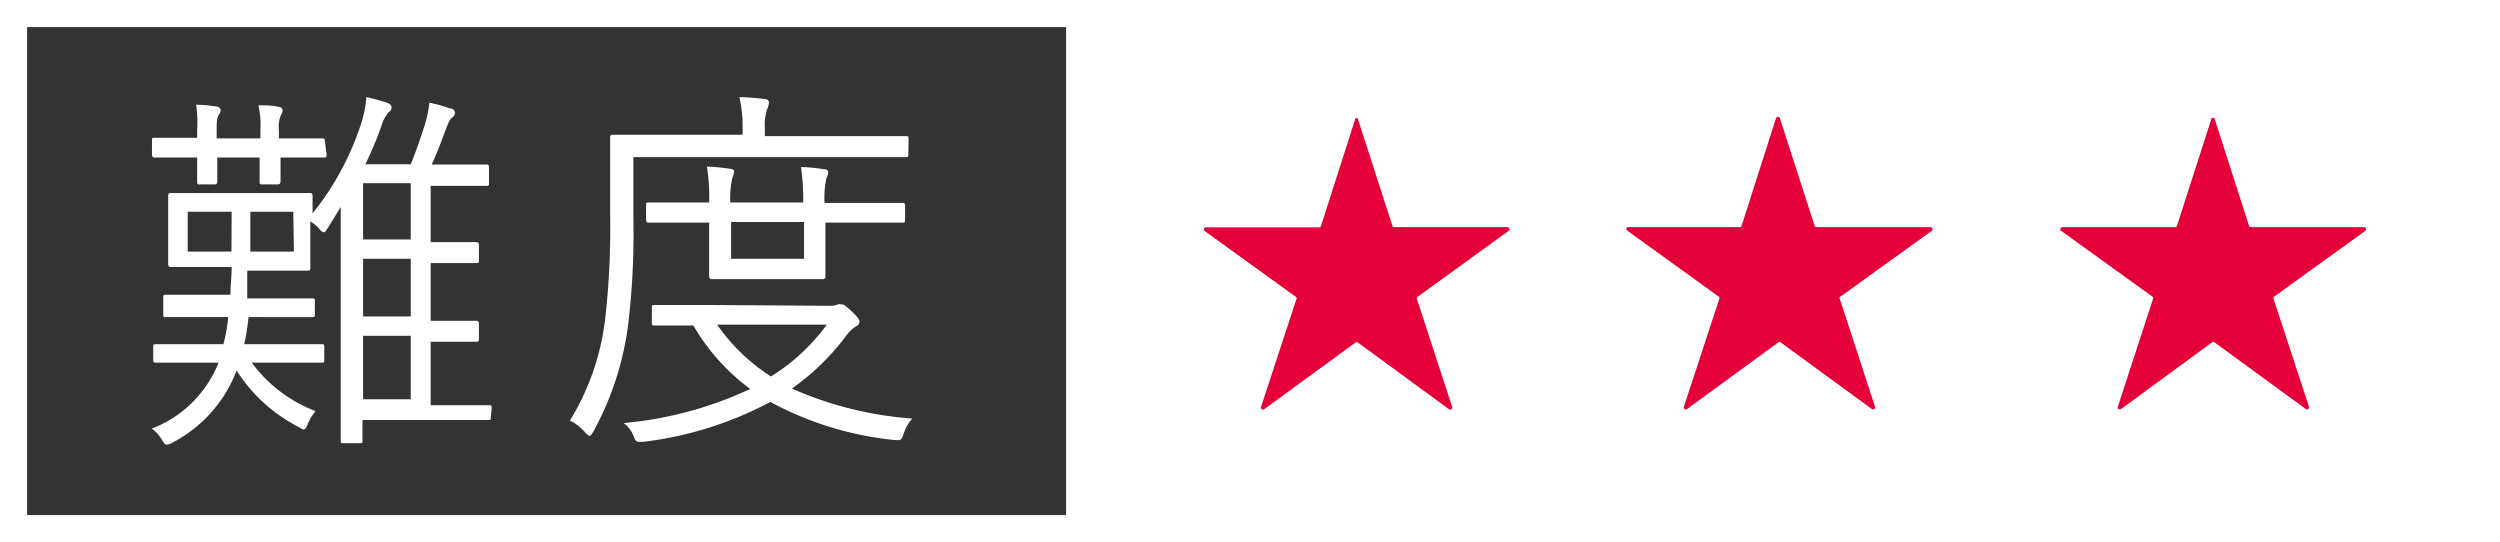 <svg xmlns="http://www.w3.org/2000/svg" viewBox="0 0 121.73 26.4"><rect x="0" y="0" width="121.73" height="26.4" fill="#333333" stroke="none"/><title>アセット 192x@f</title><g id="レイヤー_2" data-name="レイヤー 2"><g id="contents"><path d="M23.9,20.3c0,.13,0,.15-.13.15s-.59,0-2.12,0h-4v1c0,.12,0,.13-.15.13h-.74c-.15,0-.17,0-.17-.13s0-.6,0-2.23v-6.8c0-.68,0-1.55,0-2.35-.21.35-.41.69-.61,1s-.17.23-.24.23-.11-.06-.22-.19a1.73,1.73,0,0,0-.41-.33v1.07c0,.81,0,1.07,0,1.18s0,.15-.15.15-.59,0-2.07,0h-.85c0,.48,0,.91,0,1.35h1c1.55,0,2,0,2.14,0s.15,0,.15.15v.61c0,.13,0,.15-.15.15s-.59,0-2.14,0H12.1a9.9,9.9,0,0,1-.21,1.32h1.48c1.63,0,2.18,0,2.28,0s.14,0,.14.15v.61c0,.12,0,.14-.14.14s-.65,0-2.28,0H12.26a6.91,6.91,0,0,0,3.11,2.36,2.1,2.1,0,0,0-.37.59c-.09.21-.13.3-.21.3s-.14-.06-.27-.13a7.8,7.8,0,0,1-3-2.74,6.57,6.57,0,0,1-3.1,3.5.69.69,0,0,1-.3.11c-.09,0-.14-.08-.25-.26a1.74,1.74,0,0,0-.48-.52,5.67,5.67,0,0,0,3.25-3.21H9.88c-1.65,0-2.18,0-2.27,0s-.15,0-.15-.14v-.61c0-.13,0-.15.15-.15s.62,0,2.27,0h1a7.8,7.8,0,0,0,.23-1.32h-.89c-1.53,0-2,0-2.13,0s-.14,0-.14-.15V14.5c0-.13,0-.15.14-.15s.6,0,2.13,0h1c0-.42.06-.89.06-1.35h-.85c-1.48,0-2,0-2.09,0s-.15,0-.15-.15,0-.37,0-1.18v-.94c0-.83,0-1.09,0-1.19s0-.14.15-.14.61,0,2.09,0H13c1.5,0,2,0,2.07,0s.15,0,.15.14,0,.3,0,.85A13.72,13.72,0,0,0,17.59,6a5.5,5.5,0,0,0,.25-1.27,9.05,9.05,0,0,1,1,.27c.15.06.22.12.22.21s0,.16-.16.28a1.87,1.87,0,0,0-.34.68A18.2,18.2,0,0,1,17.79,8H20c.28-.68.48-1.29.69-1.94A6.07,6.07,0,0,0,20.91,5a7.19,7.19,0,0,1,1,.28c.17,0,.24.11.24.22s-.05.15-.15.24-.14.16-.31.61c-.24.63-.41,1.11-.67,1.66h.8c1.35,0,1.76,0,1.85,0s.14,0,.14.15v.74c0,.13,0,.15-.14.15s-.5,0-1.85,0h-.85v2.74h.24c1.4,0,1.85,0,1.94,0s.17,0,.17.15v.72c0,.13,0,.15-.17.15s-.54,0-1.94,0h-.24v2.81h.24c1.4,0,1.85,0,1.94,0s.17,0,.17.15v.72c0,.13,0,.15-.17.15s-.54,0-1.94,0h-.24v3.09h.72c1.53,0,2,0,2.12,0s.13,0,.13.17Zm-8-12.8c0,.15,0,.17-.15.17s-.61,0-2.09,0c0,.77,0,1.07,0,1.14s0,.17-.15.17h-.72c-.13,0-.15,0-.15-.17s0-.37,0-1.14H10.58c0,.77,0,1.09,0,1.16s0,.15-.15.15H9.75c-.13,0-.15,0-.15-.15s0-.39,0-1.16c-1.44,0-2,0-2.07,0s-.13,0-.13-.17V6.85c0-.13,0-.14.13-.14s.63,0,2.07,0V6.32A6.08,6.08,0,0,0,9.55,5.1c.42,0,.74.05,1,.09.11,0,.19.09.19.17a.33.33,0,0,1-.08.22c-.09.15-.11.27-.11.74v.42h2.13V6.33a4.12,4.12,0,0,0-.1-1.2c.43,0,.73,0,1,.08.11,0,.18.07.18.16a.38.38,0,0,1-.07.21,1.45,1.45,0,0,0-.11.75v.41c1.48,0,2,0,2.09,0s.15,0,.15.14Zm-4.62,2.81H9.14v1.94h2.13Zm3,0H12.19v1.94h2.12ZM20,8.92H17.68v2.74H20Zm0,3.68H17.68v2.81H20Zm0,3.75H17.68v3.09H20Z" style="fill:#fff"/><path d="M44.23,7.5c0,.13,0,.15-.13.15s-.72,0-2.56,0H30.84v3a36.87,36.87,0,0,1-.26,5.2A14.69,14.69,0,0,1,28.9,21c-.08.14-.13.22-.19.22s-.13-.06-.24-.19a2.3,2.3,0,0,0-.72-.55,12.2,12.2,0,0,0,1.74-5.16,39.1,39.1,0,0,0,.22-4.89c0-2.55,0-3.61,0-3.72s0-.15.15-.15.74,0,2.59,0h3.71V6.22A6.17,6.17,0,0,0,36,4.73a11.65,11.65,0,0,1,1.22.09c.15,0,.22.09.22.15a.76.76,0,0,1-.09.35,2.47,2.47,0,0,0-.11.89v.42h4.31c1.84,0,2.45,0,2.56,0s.13,0,.13.15Zm-3.77,7.39a.83.83,0,0,0,.34-.07.3.3,0,0,1,.16,0c.13,0,.22.07.5.33s.39.41.39.5a.25.25,0,0,1-.17.24,1.86,1.86,0,0,0-.51.5,11.74,11.74,0,0,1-2.61,2.53,17.59,17.59,0,0,0,5.86,1.46,2,2,0,0,0-.41.72c-.13.35-.13.35-.5.32a16,16,0,0,1-6-1.85,17.54,17.54,0,0,1-6.16,1.94c-.35,0-.38.05-.51-.3a1.38,1.38,0,0,0-.47-.61,18.47,18.47,0,0,0,6.16-1.66,10.23,10.23,0,0,1-2.77-3.09l-1.87,0c-.13,0-.15,0-.15-.15V15c0-.13,0-.15.15-.15s.68,0,2.49,0Zm3.61-4.19c0,.13,0,.14-.15.14s-.74,0-2.62,0H40.19v.87c0,1.12,0,1.64,0,1.73s0,.15-.14.15-.5,0-1.78,0H36.45c-1.27,0-1.66,0-1.75,0s-.17,0-.17-.15,0-.61,0-1.73v-.87h-.46c-1.68,0-2.37,0-2.46,0s-.15,0-.15-.14V10c0-.13,0-.14.15-.14s.78,0,2.46,0h.46a9,9,0,0,0-.11-1.75,9.84,9.84,0,0,1,1.13.11c.13,0,.2.07.2.13a1,1,0,0,1-.09.31,4.51,4.51,0,0,0-.1,1.2h3.55A10.94,10.94,0,0,0,39,8.13a9.41,9.41,0,0,1,1.13.11c.13,0,.2.07.2.13a.8.8,0,0,1-.09.31,4.33,4.33,0,0,0-.09,1.2H41.3c1.88,0,2.53,0,2.62,0s.15,0,.15.14Zm-9.15,5.11a9.23,9.23,0,0,0,2.62,2.52,9.75,9.75,0,0,0,2.72-2.52Zm4.23-5H35.6V12.6h3.55Z" style="fill:#fff"/><rect x="51.91" width="69.82" height="26.4" style="fill:#fff"/><path d="M120.41,1.32V25.08H1.32V1.32H120.41M121.73,0H0V26.4H121.73V0Z" style="fill:#fff"/><path d="M66.11,5.77,67.8,11a.09.09,0,0,0,.09.06H73.4a.1.1,0,0,1,.06.18L69,14.47a.11.11,0,0,0,0,.11l1.71,5.24a.1.1,0,0,1-.15.11l-4.44-3.25a.09.09,0,0,0-.12,0l-4.45,3.25a.1.1,0,0,1-.15-.11l1.72-5.24a.1.1,0,0,0,0-.11l-4.46-3.22a.1.1,0,0,1,.06-.18h5.5a.1.1,0,0,0,.1-.06l1.68-5.25A.1.1,0,0,1,66.11,5.77Z" style="fill:#e60039"/><path d="M86.67,5.77,88.36,11a.09.09,0,0,0,.09.06H94a.1.1,0,0,1,.06.18l-4.47,3.22a.09.09,0,0,0,0,.11l1.71,5.24a.1.1,0,0,1-.15.11l-4.45-3.25a.08.08,0,0,0-.11,0l-4.45,3.25a.1.1,0,0,1-.15-.11l1.72-5.24a.1.1,0,0,0,0-.11l-4.46-3.22a.1.1,0,0,1,0-.18H84.7a.11.11,0,0,0,.1-.06l1.68-5.25A.1.1,0,0,1,86.67,5.77Z" style="fill:#e60039"/><path d="M107.83,5.77,109.51,11a.1.1,0,0,0,.1.06h5.5a.1.1,0,0,1,.06.18l-4.46,3.22a.1.1,0,0,0,0,.11l1.72,5.24a.1.1,0,0,1-.15.11l-4.45-3.25a.09.09,0,0,0-.12,0l-4.44,3.25a.1.1,0,0,1-.15-.11l1.71-5.24a.11.11,0,0,0,0-.11l-4.47-3.22a.1.1,0,0,1,.06-.18h5.51A.09.09,0,0,0,106,11l1.69-5.25A.1.1,0,0,1,107.83,5.77Z" style="fill:#e60039"/></g></g></svg>